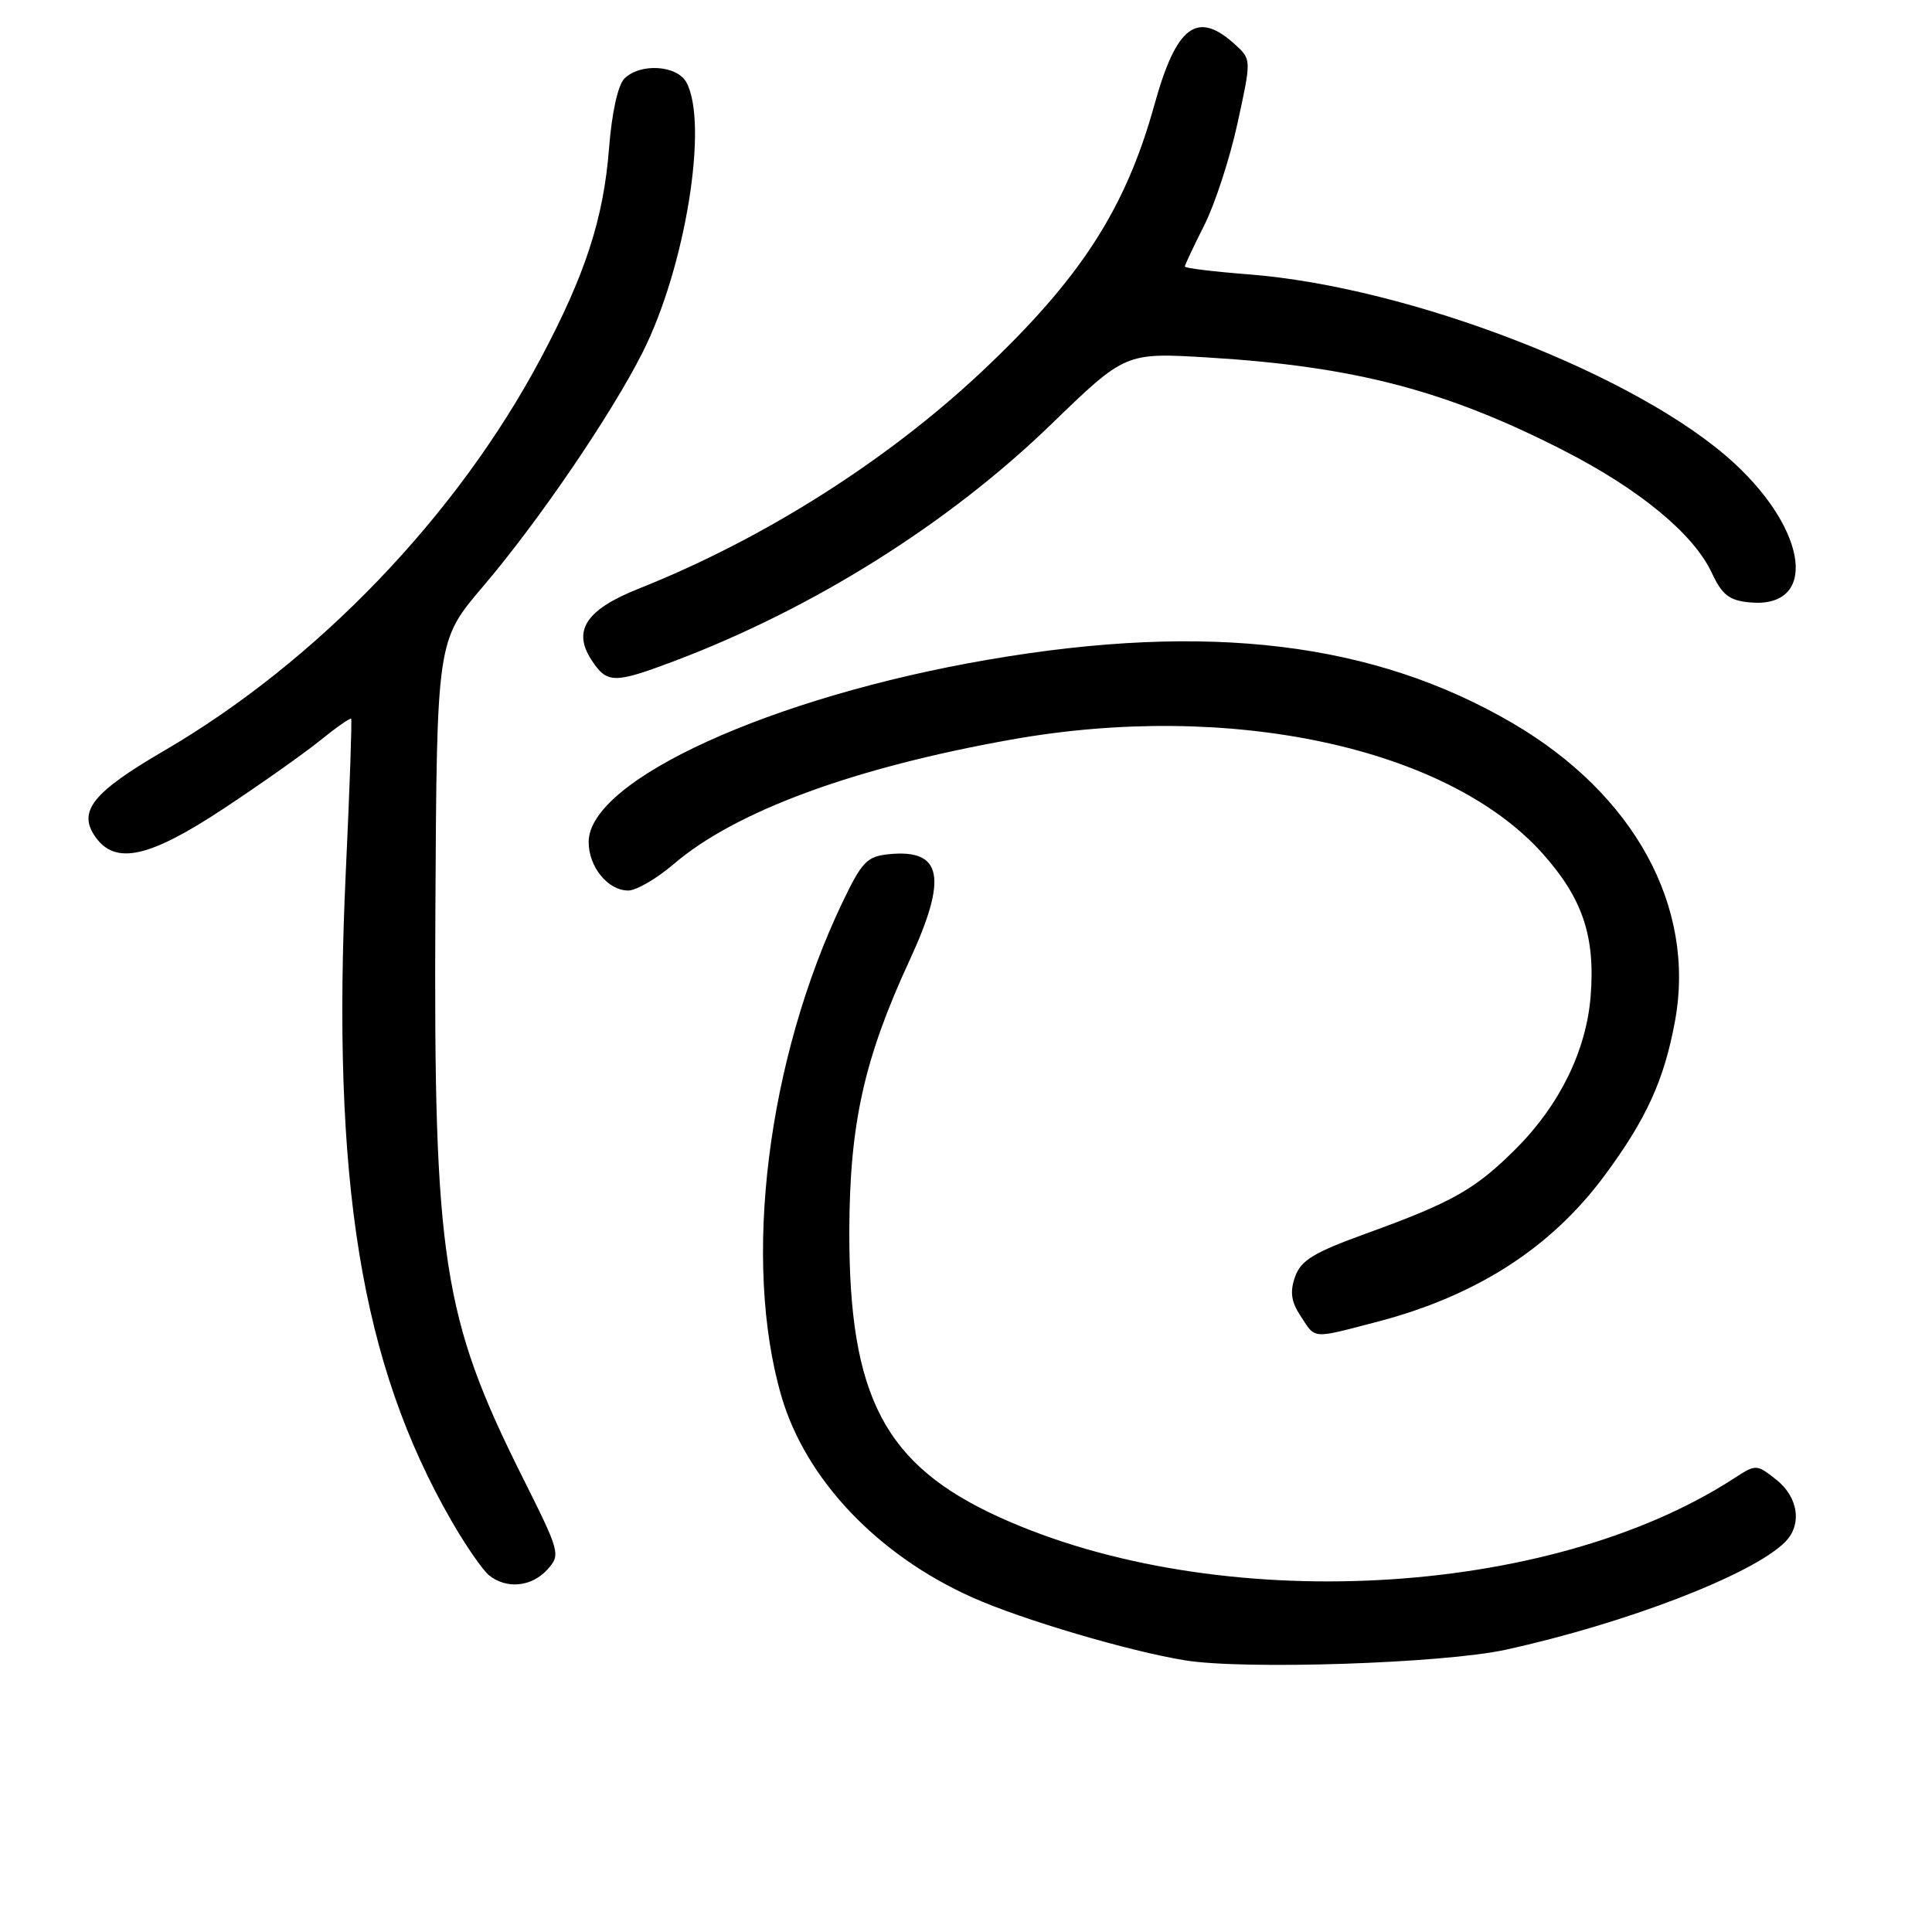 <?xml version="1.0" encoding="UTF-8" standalone="no"?>
<!DOCTYPE svg PUBLIC "-//W3C//DTD SVG 1.1//EN" "http://www.w3.org/Graphics/SVG/1.1/DTD/svg11.dtd" >
<svg xmlns="http://www.w3.org/2000/svg" xmlns:xlink="http://www.w3.org/1999/xlink" version="1.1" viewBox="0 0 256 256">
 <g >
 <path fill="currentColor"
d=" M 199.50 218.60 C 215.45 215.11 232.21 208.65 236.53 204.33 C 238.82 202.04 238.30 198.38 235.36 196.06 C 232.71 193.98 232.71 193.98 229.61 195.99 C 205.04 211.84 161.29 214.13 132.47 201.06 C 117.21 194.14 112.47 185.08 112.54 163.00 C 112.59 148.86 114.51 140.25 120.54 127.21 C 125.59 116.27 124.87 112.50 117.83 113.18 C 114.89 113.47 114.23 114.15 111.66 119.50 C 101.65 140.43 98.34 167.16 103.54 185.00 C 106.75 196.02 116.28 206.06 128.86 211.68 C 135.42 214.61 149.57 218.79 157.00 220.00 C 164.85 221.28 191.24 220.41 199.50 218.60 Z  M 72.52 207.98 C 74.31 206.00 74.23 205.72 69.23 195.73 C 58.64 174.55 57.45 166.81 57.69 120.70 C 57.88 84.90 57.88 84.90 64.01 77.70 C 71.31 69.14 80.98 54.96 85.14 46.71 C 90.80 35.50 93.91 16.43 90.96 10.93 C 89.73 8.63 84.83 8.32 82.73 10.42 C 81.88 11.26 81.06 14.98 80.70 19.67 C 79.97 28.97 77.56 36.38 71.64 47.51 C 60.53 68.38 41.98 87.69 21.67 99.52 C 12.27 105.00 10.27 107.51 12.63 110.88 C 15.28 114.66 19.76 113.67 29.64 107.14 C 34.51 103.92 40.26 99.86 42.40 98.13 C 44.55 96.39 46.41 95.09 46.53 95.24 C 46.65 95.38 46.34 104.50 45.82 115.50 C 43.91 156.55 47.83 180.66 59.78 201.45 C 61.69 204.78 63.96 208.06 64.82 208.75 C 67.13 210.60 70.45 210.27 72.52 207.98 Z  M 182.50 175.14 C 195.65 171.70 205.54 165.34 212.64 155.73 C 218.17 148.26 220.54 143.04 221.96 135.22 C 224.69 120.15 216.57 105.27 200.44 95.83 C 182.06 85.08 160.11 82.41 131.00 87.40 C 102.21 92.33 78.00 103.37 78.00 111.57 C 78.00 114.87 80.55 118.00 83.25 118.00 C 84.31 118.00 87.04 116.41 89.30 114.47 C 97.46 107.49 113.11 101.72 134.00 98.00 C 162.91 92.84 191.72 99.00 204.34 113.03 C 209.68 118.98 211.40 124.03 210.77 131.99 C 210.20 139.17 206.69 146.37 200.93 152.15 C 195.52 157.58 192.50 159.29 181.02 163.45 C 174.06 165.97 172.37 167.00 171.60 169.19 C 170.90 171.19 171.08 172.48 172.36 174.42 C 174.36 177.47 173.73 177.43 182.50 175.14 Z  M 89.23 87.64 C 107.72 80.67 125.68 69.40 139.28 56.23 C 149.11 46.71 149.11 46.71 160.06 47.37 C 179.47 48.55 191.60 51.72 207.19 59.69 C 217.25 64.84 224.39 70.73 226.81 75.88 C 228.18 78.82 229.12 79.56 231.82 79.82 C 240.82 80.68 239.70 70.51 229.78 61.36 C 217.21 49.78 186.89 38.00 165.38 36.35 C 160.77 35.99 157.00 35.53 157.00 35.32 C 157.00 35.11 158.15 32.66 159.56 29.87 C 160.97 27.09 162.96 21.01 163.97 16.36 C 165.80 7.99 165.80 7.89 163.82 6.05 C 158.68 1.26 155.90 3.28 152.95 13.94 C 149.13 27.70 143.15 36.95 130.10 49.23 C 117.47 61.10 101.15 71.43 84.66 77.99 C 77.67 80.76 75.82 83.55 78.38 87.46 C 80.43 90.59 81.36 90.60 89.23 87.64 Z "/>
</g>
</svg>